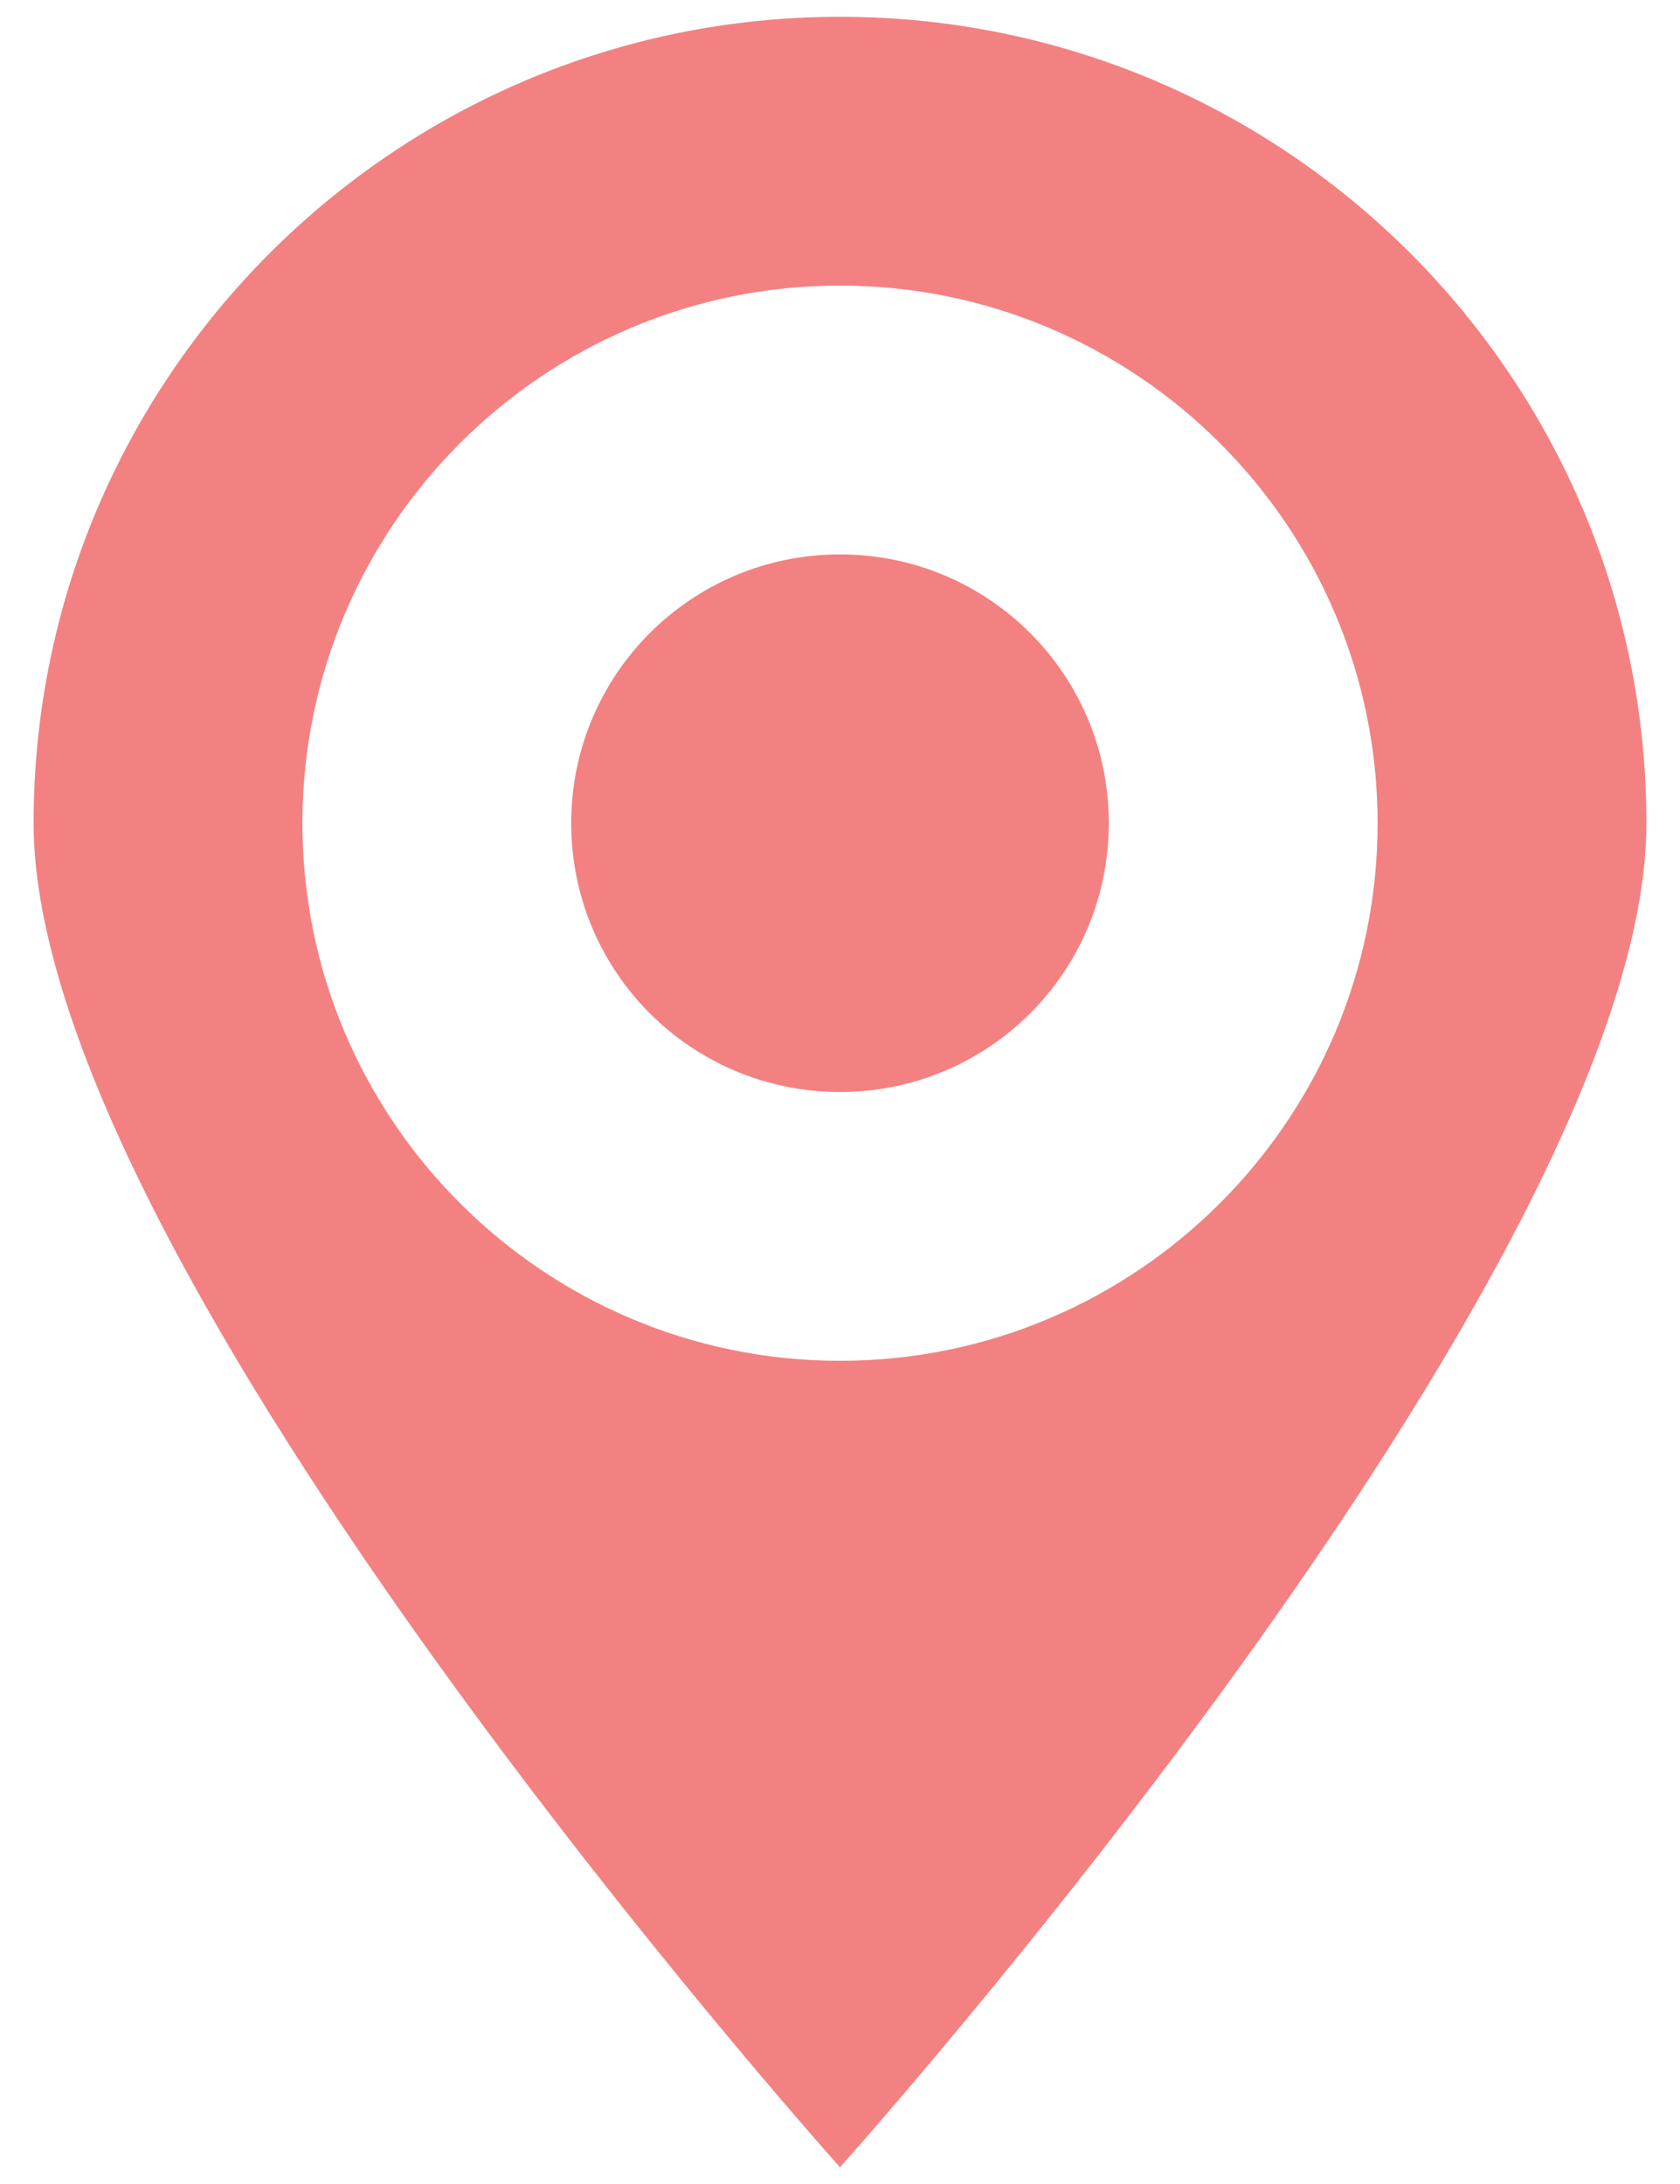 <svg xmlns="http://www.w3.org/2000/svg" viewBox="0 0 20 26" width="20" height="26">
	<style>
		tspan { white-space:pre }
		.shp0 { fill: #f38181 } 
	</style>
	<g id="map">
		<path id="PIN 2" class="shp0" d="M10 25.8C10 25.8 0.4 15.1 0.4 9.8C0.4 4.5 4.7 0.2 10 0.2C15.3 0.2 19.6 4.5 19.6 9.8C19.6 15.1 10 25.8 10 25.8ZM10 3.4C6.47 3.4 3.6 6.27 3.6 9.8C3.6 13.33 6.47 16.2 10 16.2C13.53 16.2 16.4 13.33 16.4 9.8C16.4 6.27 13.53 3.4 10 3.4ZM10 13C8.23 13 6.8 11.57 6.8 9.8C6.8 8.03 8.23 6.6 10 6.6C11.77 6.6 13.2 8.03 13.2 9.8C13.2 11.57 11.77 13 10 13Z" />
	</g>
</svg>